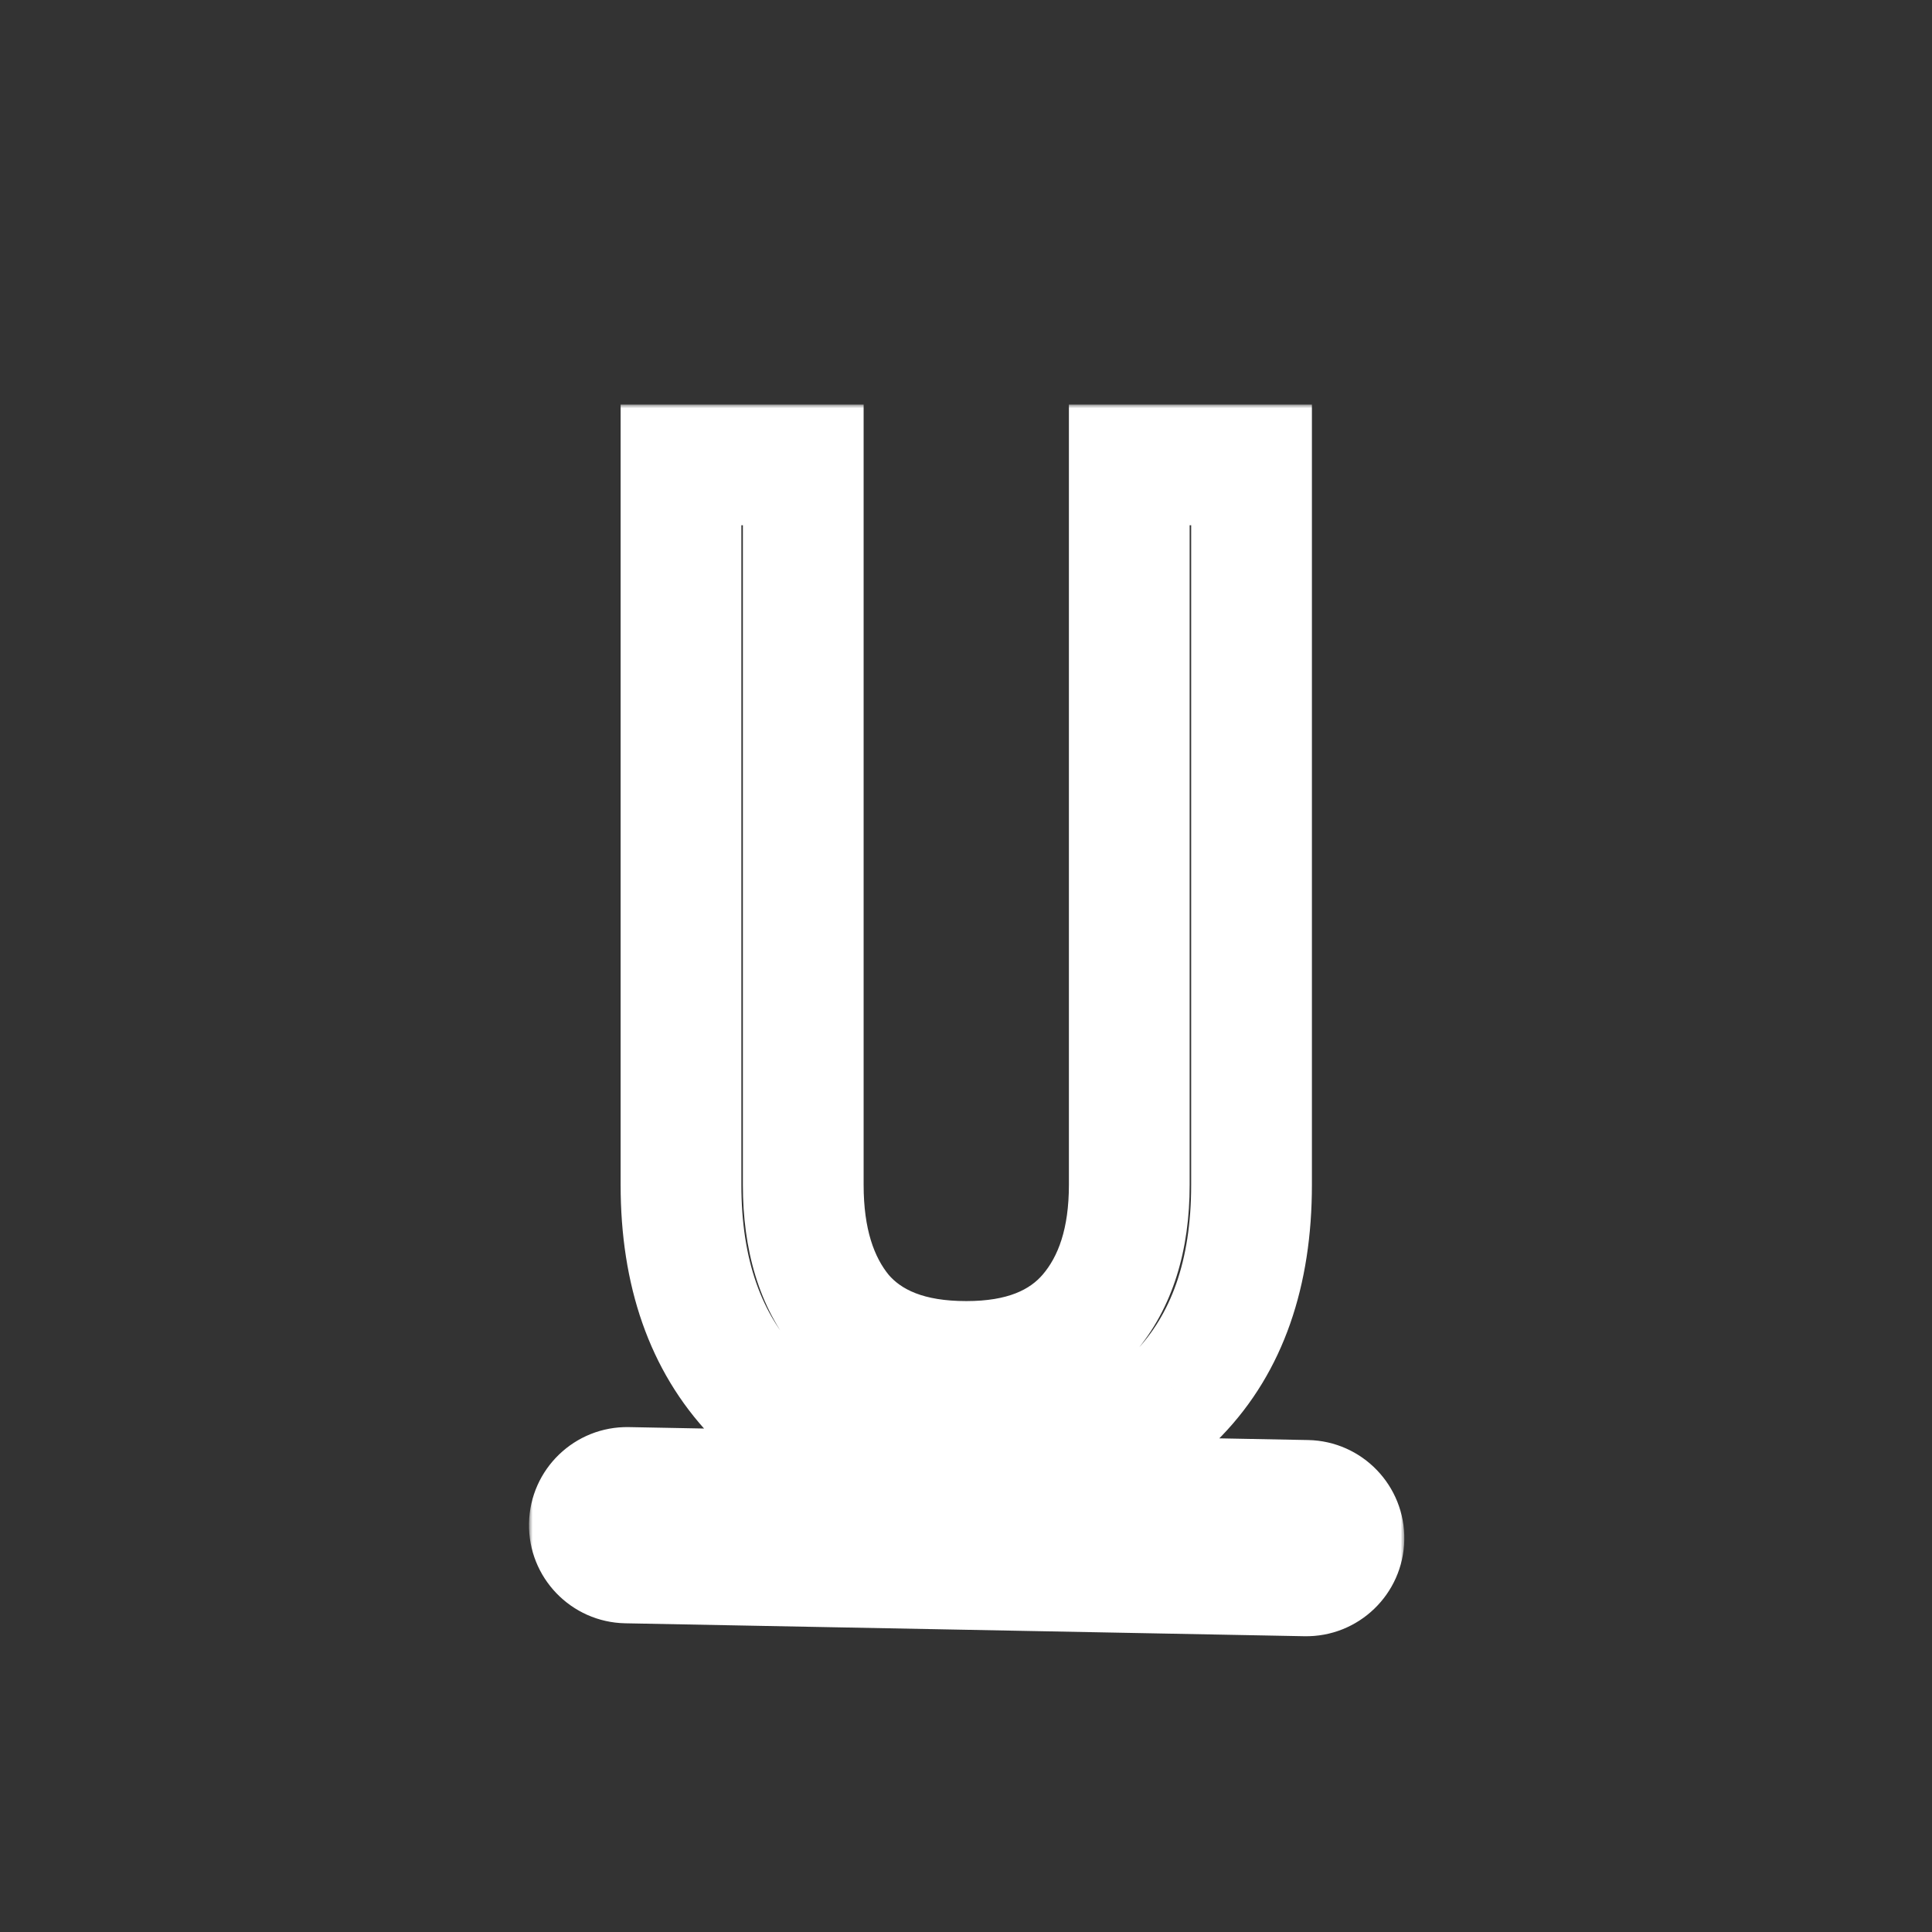 <svg width="256" height="256" viewBox="0 0 256 256" fill="none" xmlns="http://www.w3.org/2000/svg">
  <rect x="0" y="0" width="256" height="256" fill="#333333" stroke="none"/>
  <mask id="path-2-outside-1_33_465" maskUnits="userSpaceOnUse" x="70.094" y="53.6" width="116" height="164" fill="black">
  <rect fill="white" x="70.094" y="53.6" width="116" height="164"/>
    <path fill-rule="evenodd" clip-rule="evenodd" d="M99.955 184.72C106.435 191.44 115.795 194.8 128.035 194.8C140.395 194.8 149.755 191.44 156.115 184.72C162.595 178 165.835 168.76 165.835 157V61.6H149.635V157C149.635 164.2 147.835 169.9 144.235 174.1C140.635 178.3 135.235 180.4 128.035 180.4C120.715 180.4 115.255 178.3 111.655 174.1C108.175 169.9 106.435 164.2 106.435 157V61.6H90.235V157C90.235 168.64 93.475 177.88 99.955 184.72ZM83.189 197.097C80.429 197.045 78.148 199.24 78.095 202.001C78.043 204.762 80.238 207.043 82.999 207.095L172.983 208.809C175.744 208.862 178.024 206.666 178.077 203.905C178.13 201.144 175.934 198.864 173.173 198.811L83.189 197.097Z"/>
  </mask>
  <path d="M99.955 184.72L94.147 190.222L94.172 190.248L94.196 190.273L99.955 184.72ZM156.115 184.72L150.356 179.167L150.33 179.194L150.305 179.221L156.115 184.72ZM165.835 61.6H173.835V53.6H165.835V61.6ZM149.635 61.6V53.6H141.635V61.6H149.635ZM144.235 174.1L138.161 168.894H138.161L144.235 174.1ZM111.655 174.1L105.495 179.204L105.538 179.256L105.581 179.306L111.655 174.1ZM106.435 61.6H114.435V53.6H106.435V61.6ZM90.235 61.6V53.6H82.235V61.6H90.235ZM78.095 202.001L70.097 201.849L78.095 202.001ZM83.189 197.097L83.342 189.099H83.342L83.189 197.097ZM82.999 207.095L83.151 199.097H83.151L82.999 207.095ZM172.983 208.809L173.135 200.811H173.135L172.983 208.809ZM173.173 198.811L173.326 190.813H173.326L173.173 198.811ZM128.035 186.8C117.261 186.8 110.258 183.879 105.714 179.167L94.196 190.273C102.613 199.001 114.329 202.8 128.035 202.8V186.8ZM150.305 179.221C145.913 183.861 138.966 186.8 128.035 186.8V202.8C141.824 202.8 153.597 199.019 161.925 190.219L150.305 179.221ZM157.835 157C157.835 167.252 155.05 174.3 150.356 179.167L161.874 190.273C170.14 181.7 173.835 170.268 173.835 157H157.835ZM157.835 61.6V157H173.835V61.6H157.835ZM149.635 69.6H165.835V53.6H149.635V69.6ZM157.635 157V61.6H141.635V157H157.635ZM150.309 179.306C155.487 173.266 157.635 165.523 157.635 157H141.635C141.635 162.877 140.183 166.534 138.161 168.894L150.309 179.306ZM128.035 188.4C136.818 188.4 144.76 185.781 150.309 179.306L138.161 168.894C136.51 170.819 133.652 172.4 128.035 172.4V188.4ZM105.581 179.306C111.155 185.809 119.182 188.4 128.035 188.4V172.4C122.249 172.4 119.355 170.791 117.729 168.894L105.581 179.306ZM98.435 157C98.435 165.462 100.491 173.165 105.495 179.204L117.815 168.996C115.859 166.635 114.435 162.938 114.435 157H98.435ZM98.435 61.6V157H114.435V61.6H98.435ZM90.235 69.6H106.435V53.6H90.235V69.6ZM98.235 157V61.6H82.235V157H98.235ZM105.763 179.218C101.004 174.195 98.235 167.1 98.235 157H82.235C82.235 170.18 85.946 181.565 94.147 190.222L105.763 179.218ZM86.094 202.153C86.062 203.81 84.694 205.127 83.037 205.096L83.342 189.099C76.163 188.962 70.233 194.67 70.097 201.849L86.094 202.153ZM83.151 199.097C84.808 199.128 86.125 200.497 86.094 202.153L70.097 201.849C69.96 209.027 75.668 214.957 82.847 215.094L83.151 199.097ZM173.135 200.811L83.151 199.097L82.847 215.094L172.83 216.808L173.135 200.811ZM170.078 203.753C170.11 202.097 171.479 200.779 173.135 200.811L172.83 216.808C180.009 216.945 185.939 211.236 186.076 204.058L170.078 203.753ZM173.021 206.81C171.364 206.778 170.047 205.41 170.078 203.753L186.076 204.058C186.212 196.879 180.504 190.949 173.326 190.813L173.021 206.81ZM83.037 205.096L173.021 206.81L173.326 190.813L83.342 189.099L83.037 205.096Z" fill="white" mask="url(#path-2-outside-1_33_465)"/>
</svg>
